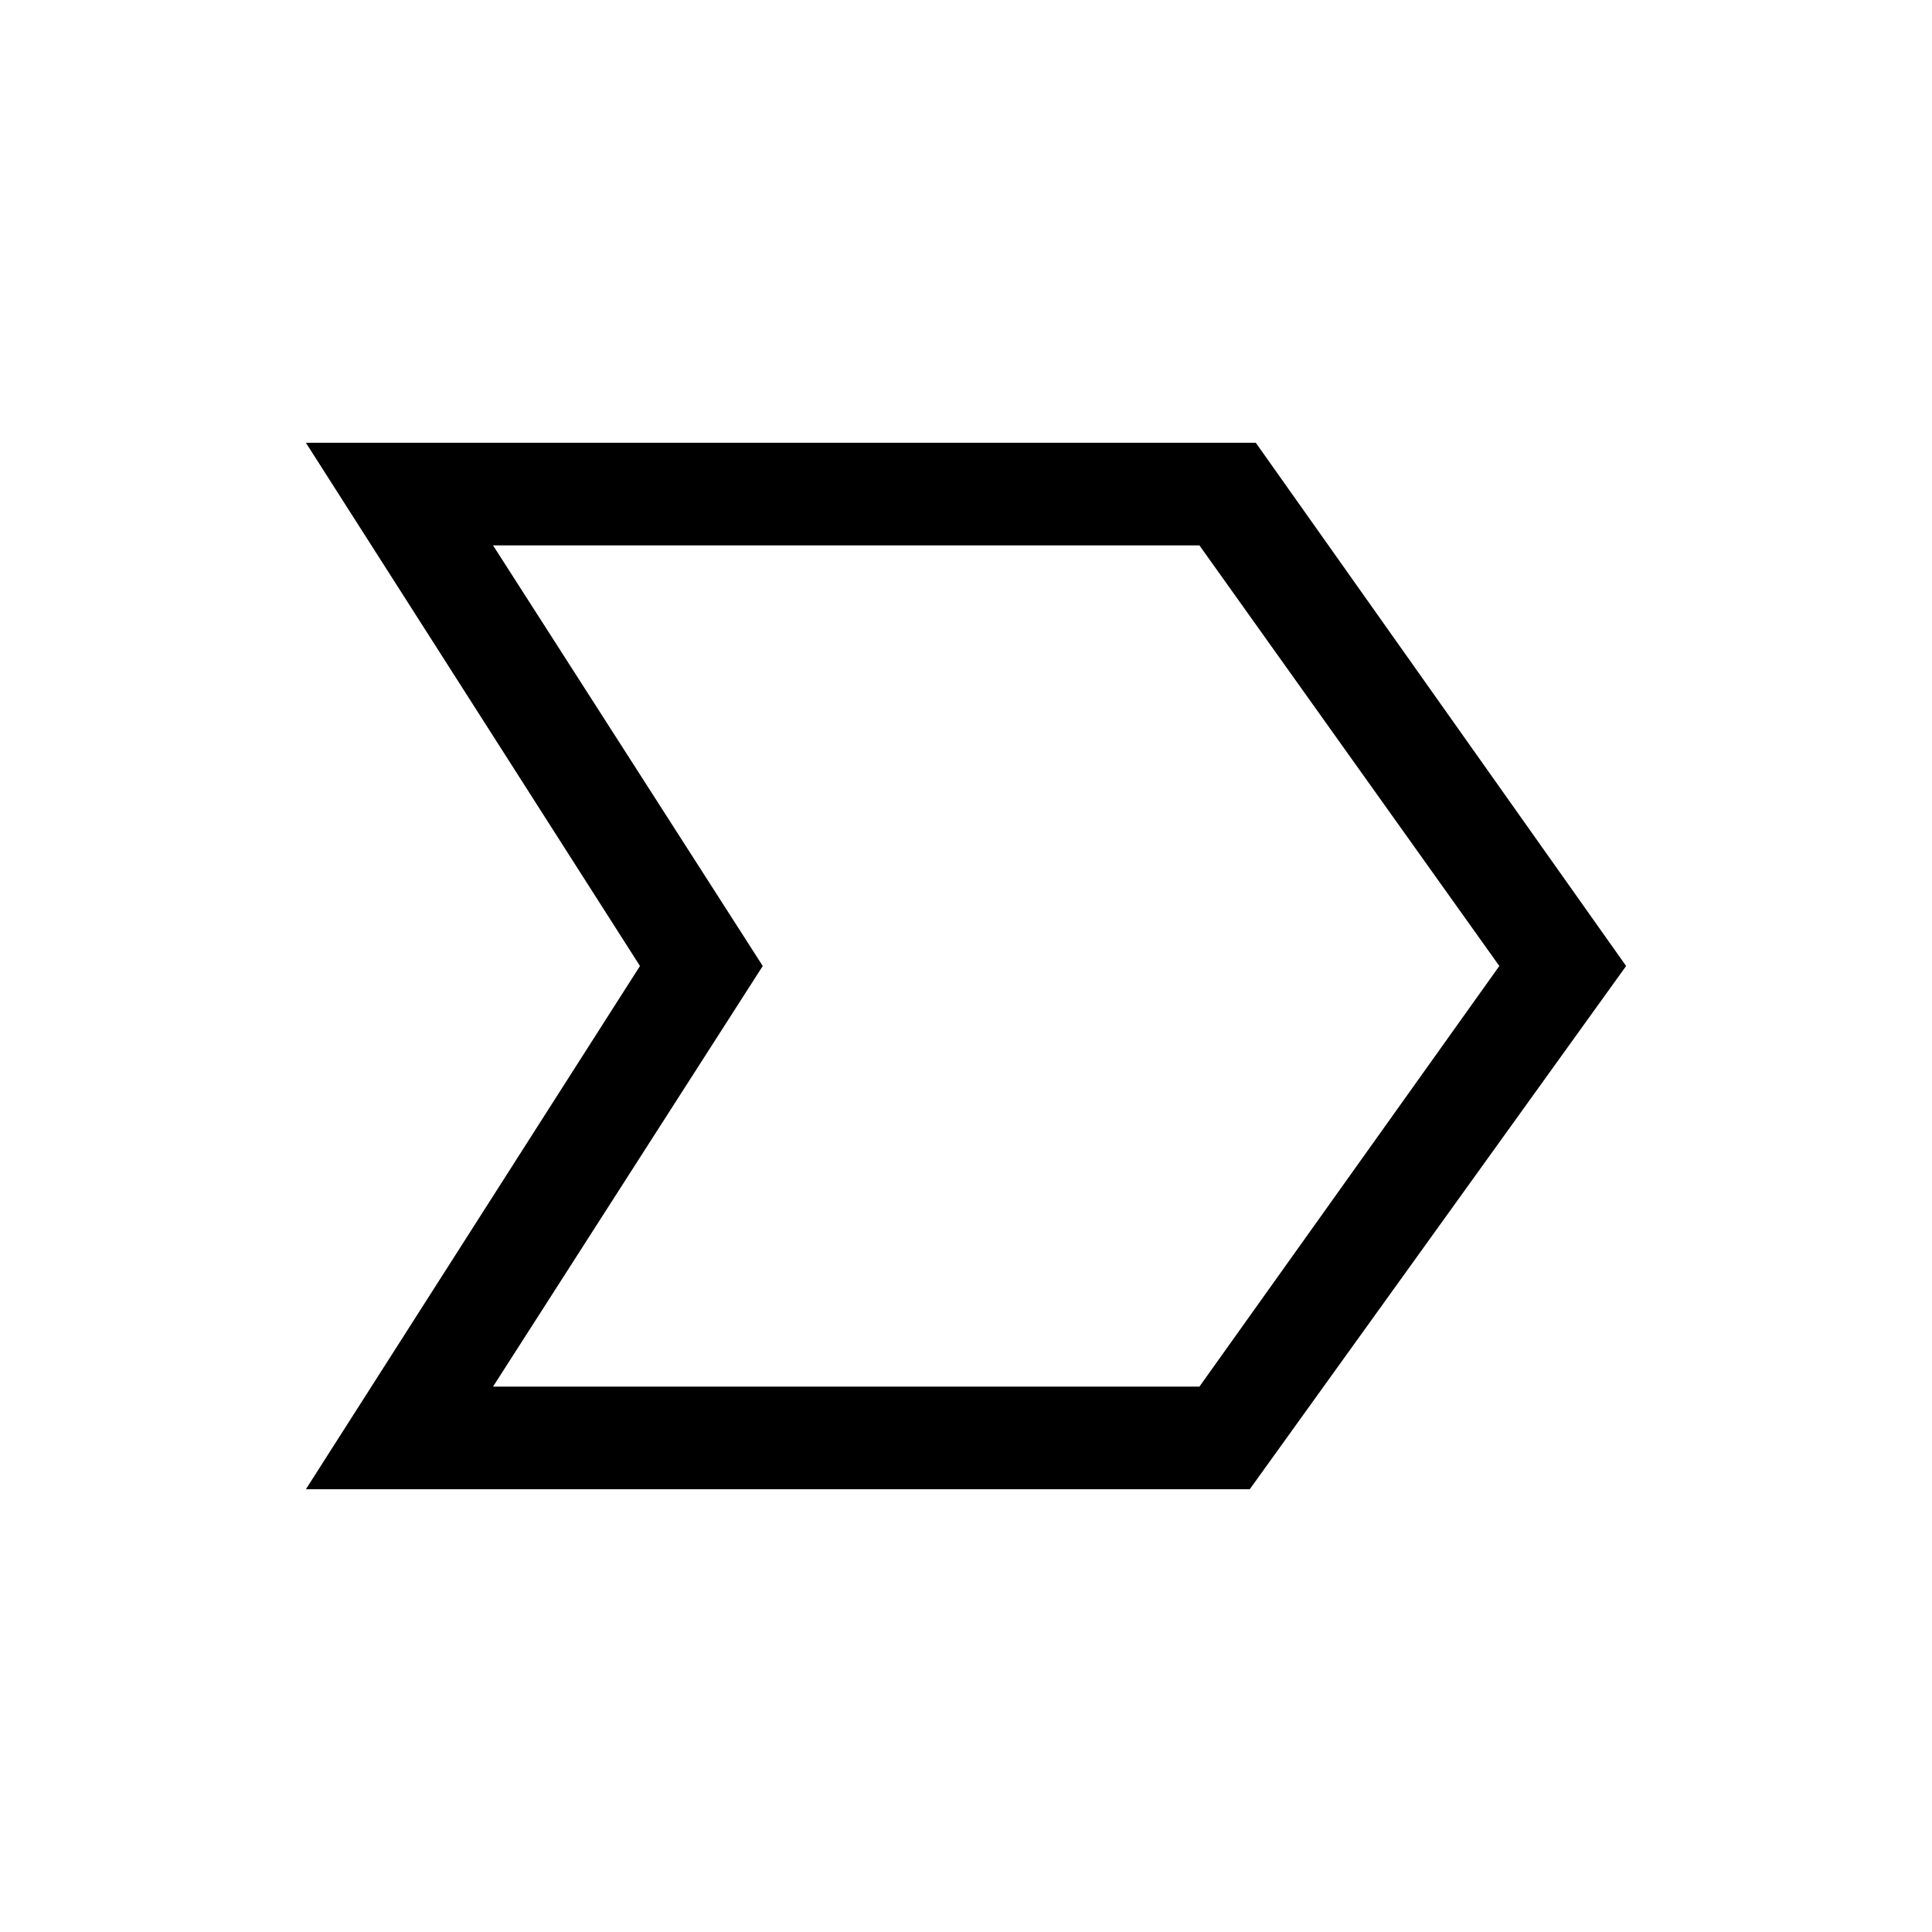 <svg xmlns="http://www.w3.org/2000/svg" height="40" width="40"><path d="M6.333 30.833 13.25 20 6.333 9.167H26L33.667 20L25.875 30.833ZM10.208 28.708H24.833L31.042 20L24.833 11.292H10.208L15.792 20ZM15.792 20 10.208 11.292 15.792 20 10.208 28.708Z"/></svg>